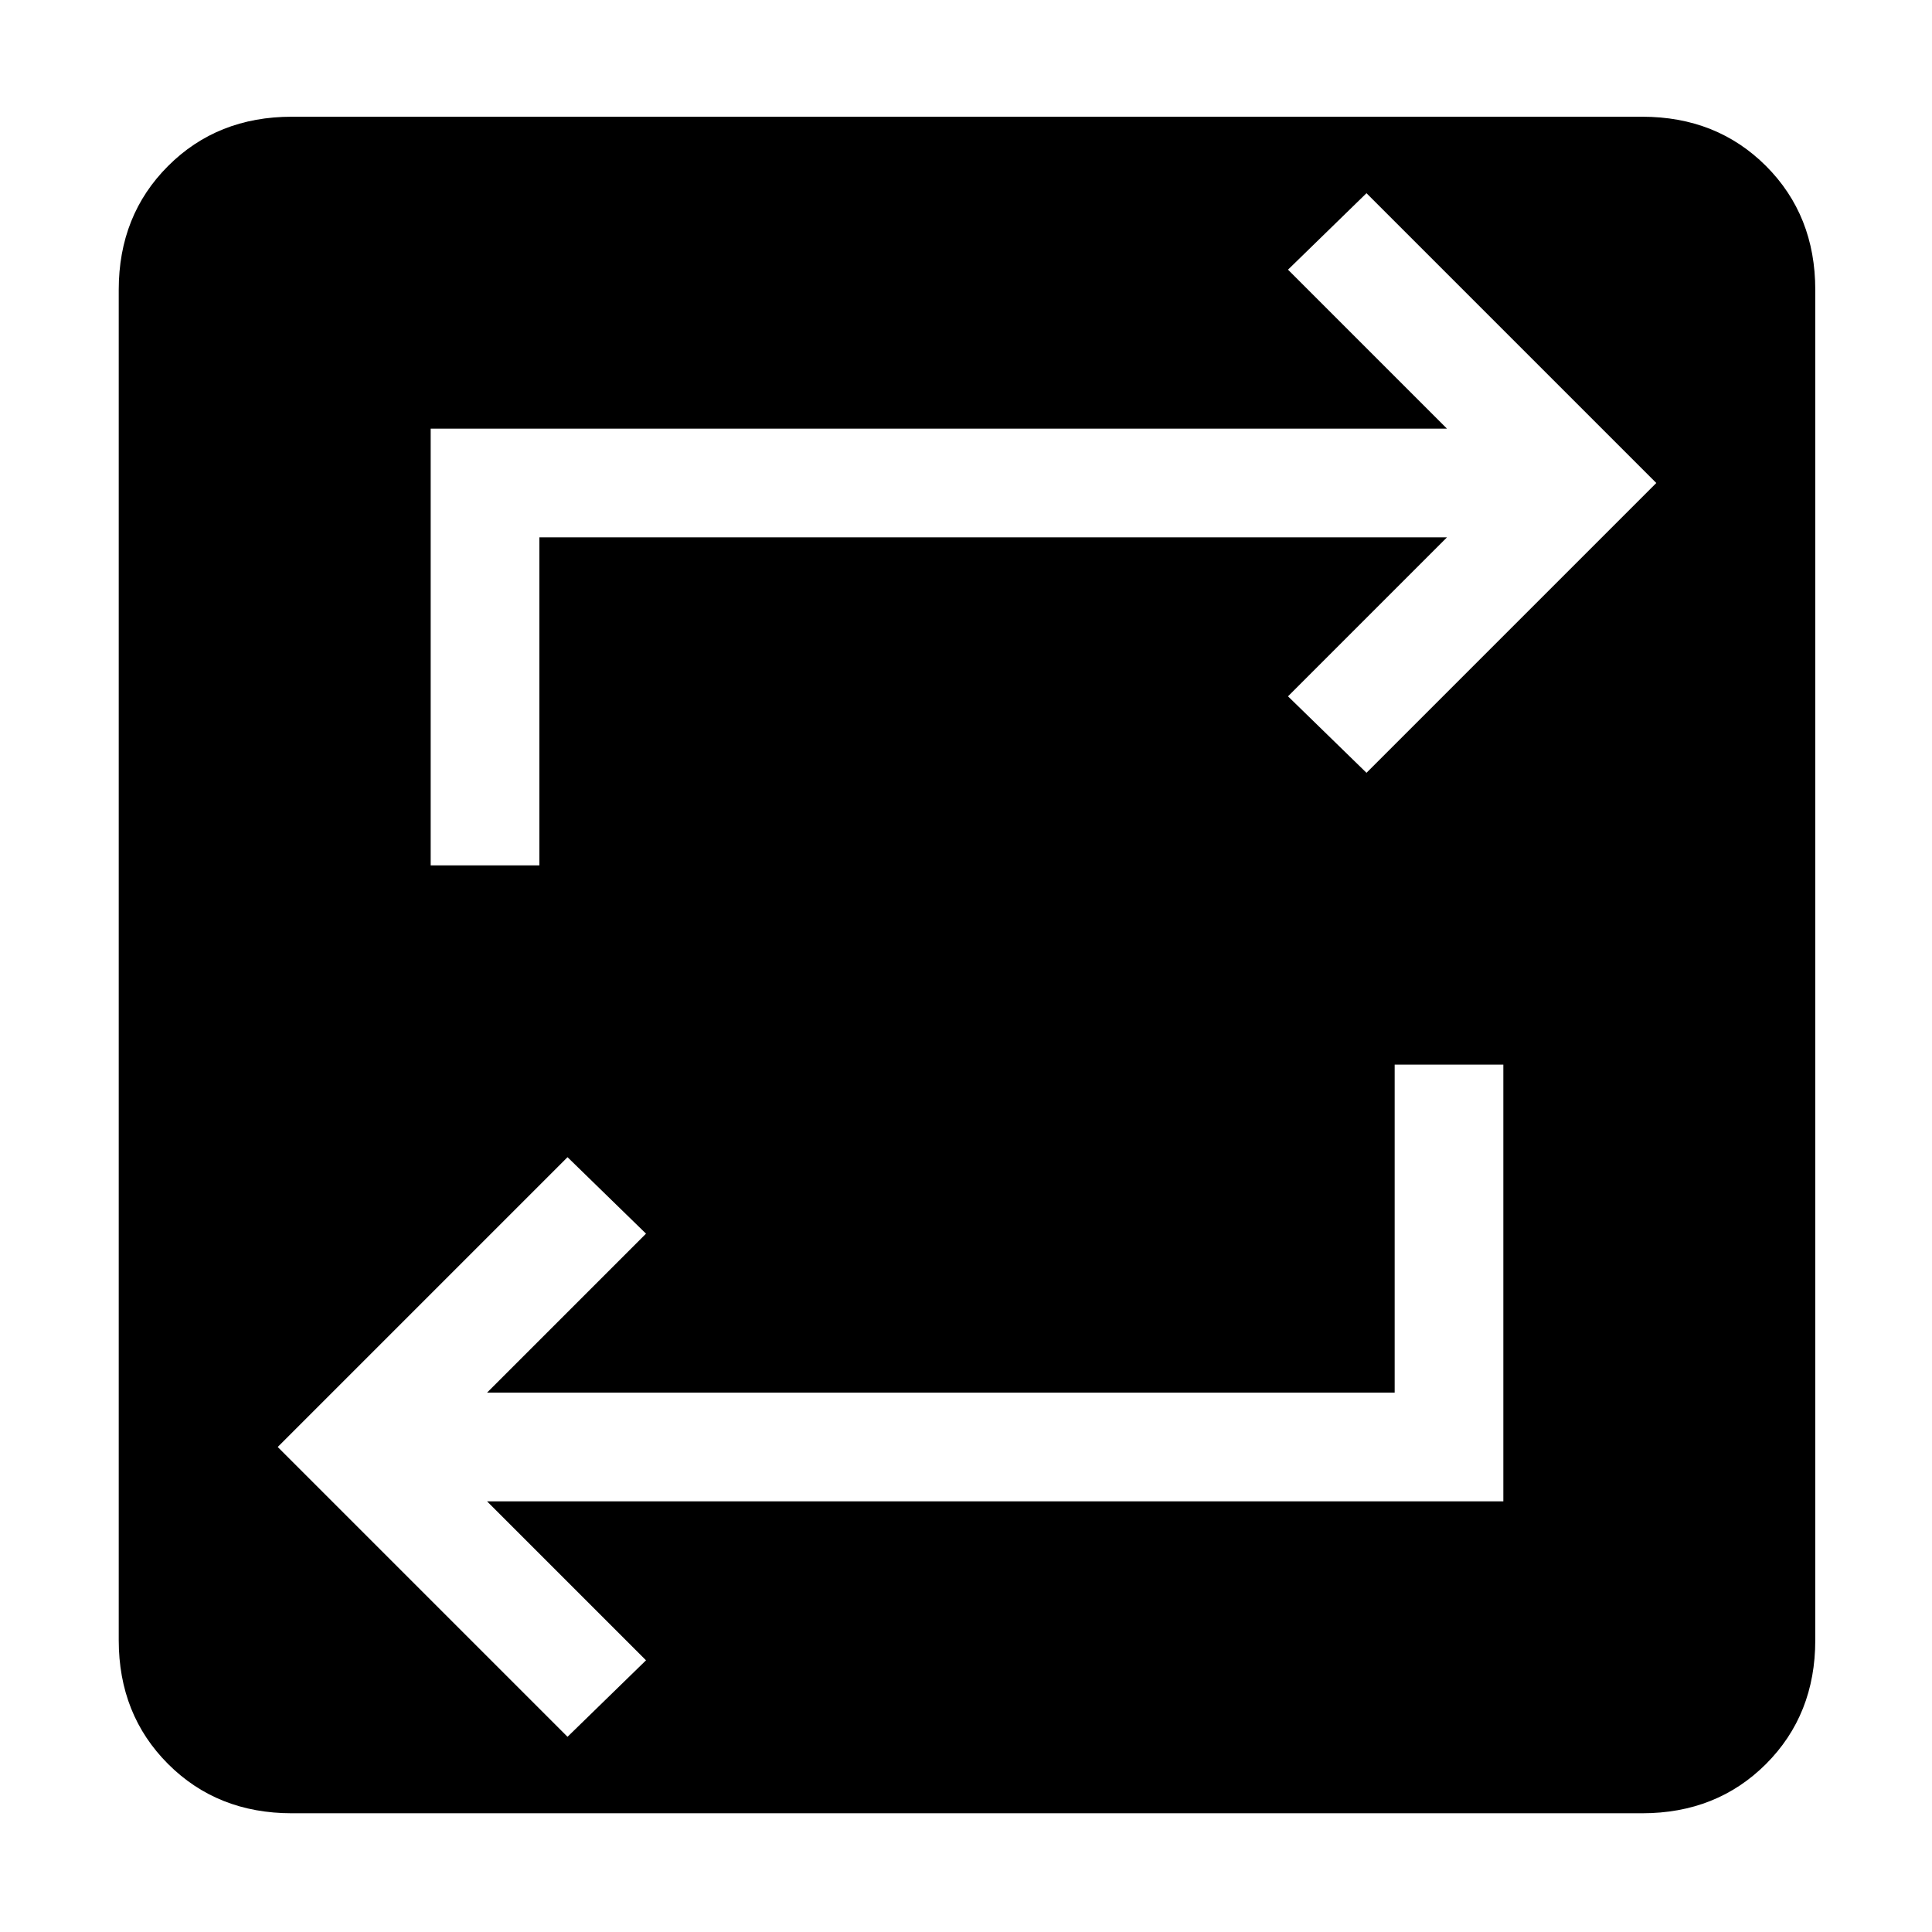 <svg xmlns="http://www.w3.org/2000/svg" height="24" width="24"><path d="M3.625 22.525q-.925 0-1.537-.612-.613-.613-.613-1.538V3.6q0-.925.613-1.538.612-.612 1.537-.612H20.4q.925 0 1.538.612.612.613.612 1.538v16.775q0 .925-.612 1.538-.613.612-1.538.612Zm3.425-.95.975-.95L6.05 18.65h12.625v-5.425h-1.35V17.3H6.05l1.975-1.975-.975-.95-3.6 3.6ZM5.35 10.75H6.7V6.675h11.275L16 8.65l.975.95 3.6-3.6-3.6-3.6-.975.95 1.975 1.975H5.35Z"/></svg>